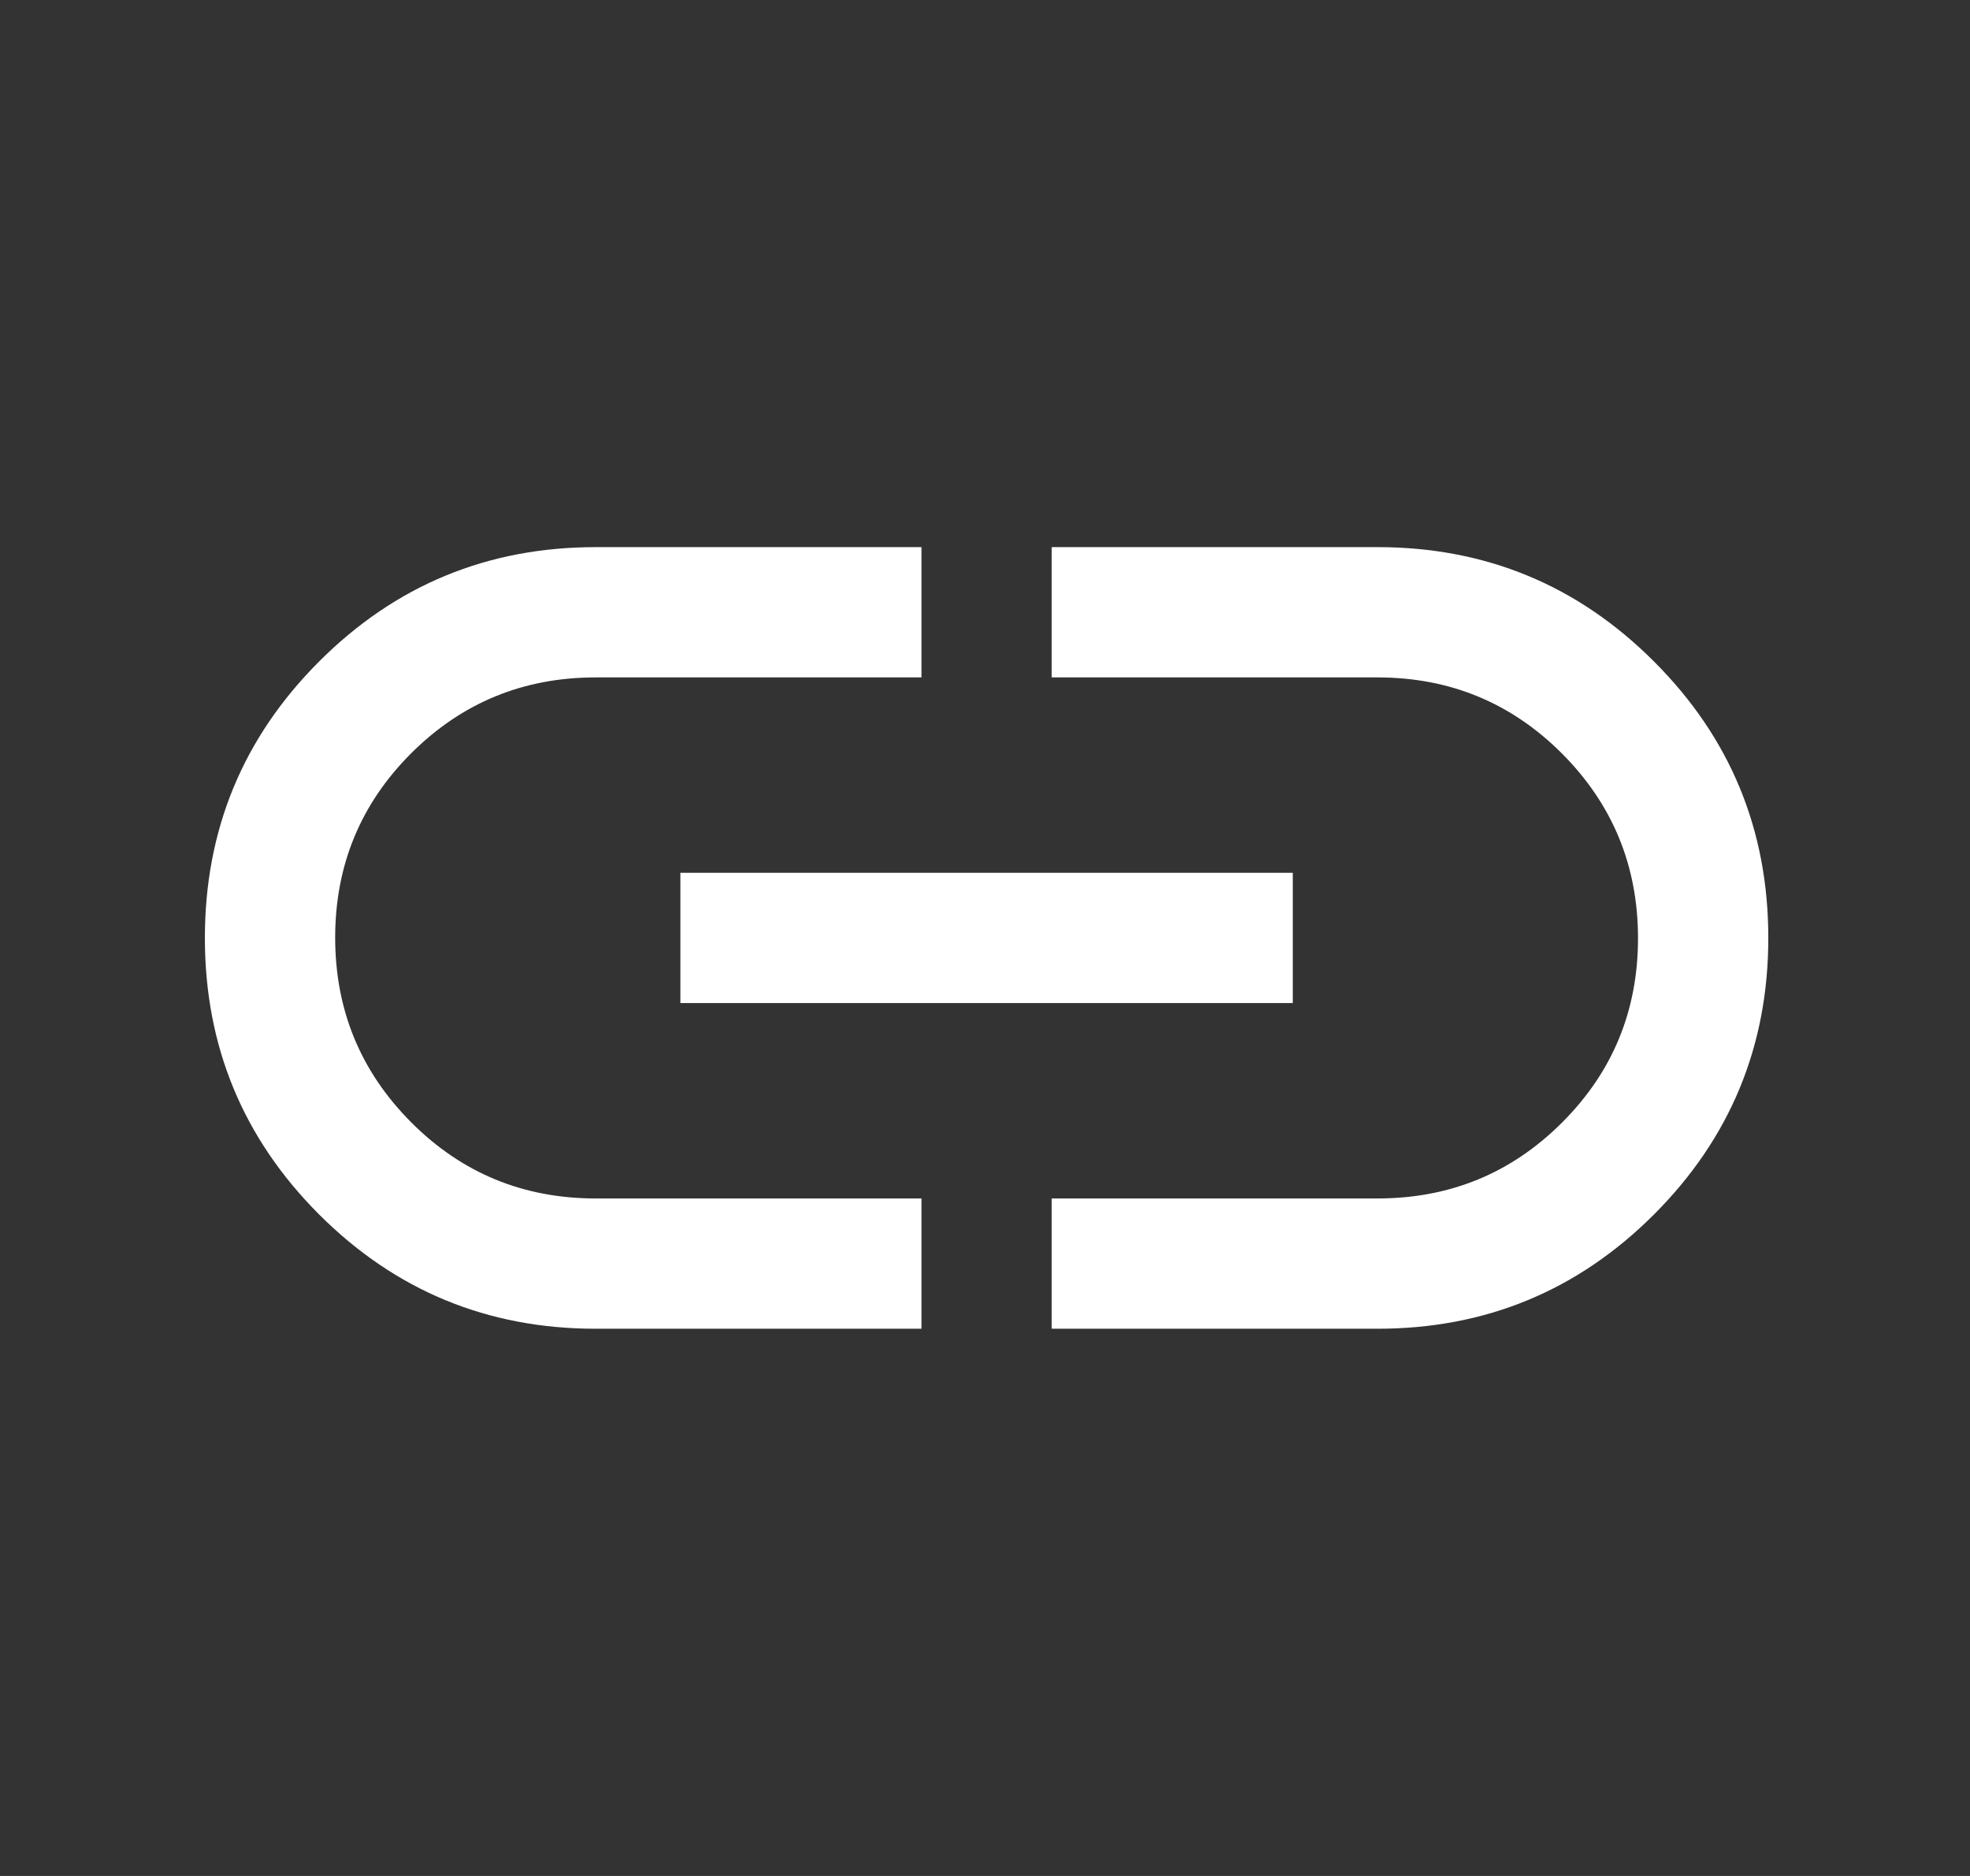 <svg width="21" height="20" viewBox="0 0 21 20" fill="none" xmlns="http://www.w3.org/2000/svg">
<rect x="0" y="0" width="21" height="20" fill="#333333" stroke="none"/>
<mask id="mask0_19348_15856" style="mask-type:alpha" maskUnits="userSpaceOnUse" x="0" y="0" width="21" height="20">
<rect x="0.516" width="20" height="20" fill="#D9D9D9"/>
</mask>
<g mask="url(#mask0_19348_15856)">
<path d="M9.823 14.166H6.35C5.197 14.166 4.215 13.76 3.402 12.948C2.59 12.135 2.184 11.152 2.184 10C2.184 8.847 2.59 7.864 3.402 7.052C4.215 6.239 5.197 5.833 6.35 5.833H9.823V7.222H6.35C5.579 7.222 4.923 7.492 4.383 8.031C3.843 8.571 3.573 9.226 3.573 9.996C3.573 10.767 3.843 11.423 4.383 11.965C4.923 12.507 5.579 12.777 6.35 12.777H9.823V14.166ZM7.253 10.694V9.305H13.781V10.694H7.253ZM11.211 14.166V12.777H14.684C15.455 12.777 16.111 12.508 16.651 11.968C17.191 11.429 17.461 10.774 17.461 10.003C17.461 9.232 17.191 8.576 16.651 8.034C16.111 7.493 15.455 7.222 14.684 7.222H11.211V5.833H14.684C15.836 5.833 16.819 6.239 17.631 7.052C18.444 7.864 18.85 8.847 18.85 10C18.85 11.152 18.444 12.135 17.631 12.948C16.819 13.76 15.836 14.166 14.684 14.166H11.211Z" fill="white"/>
</g>
</svg>
